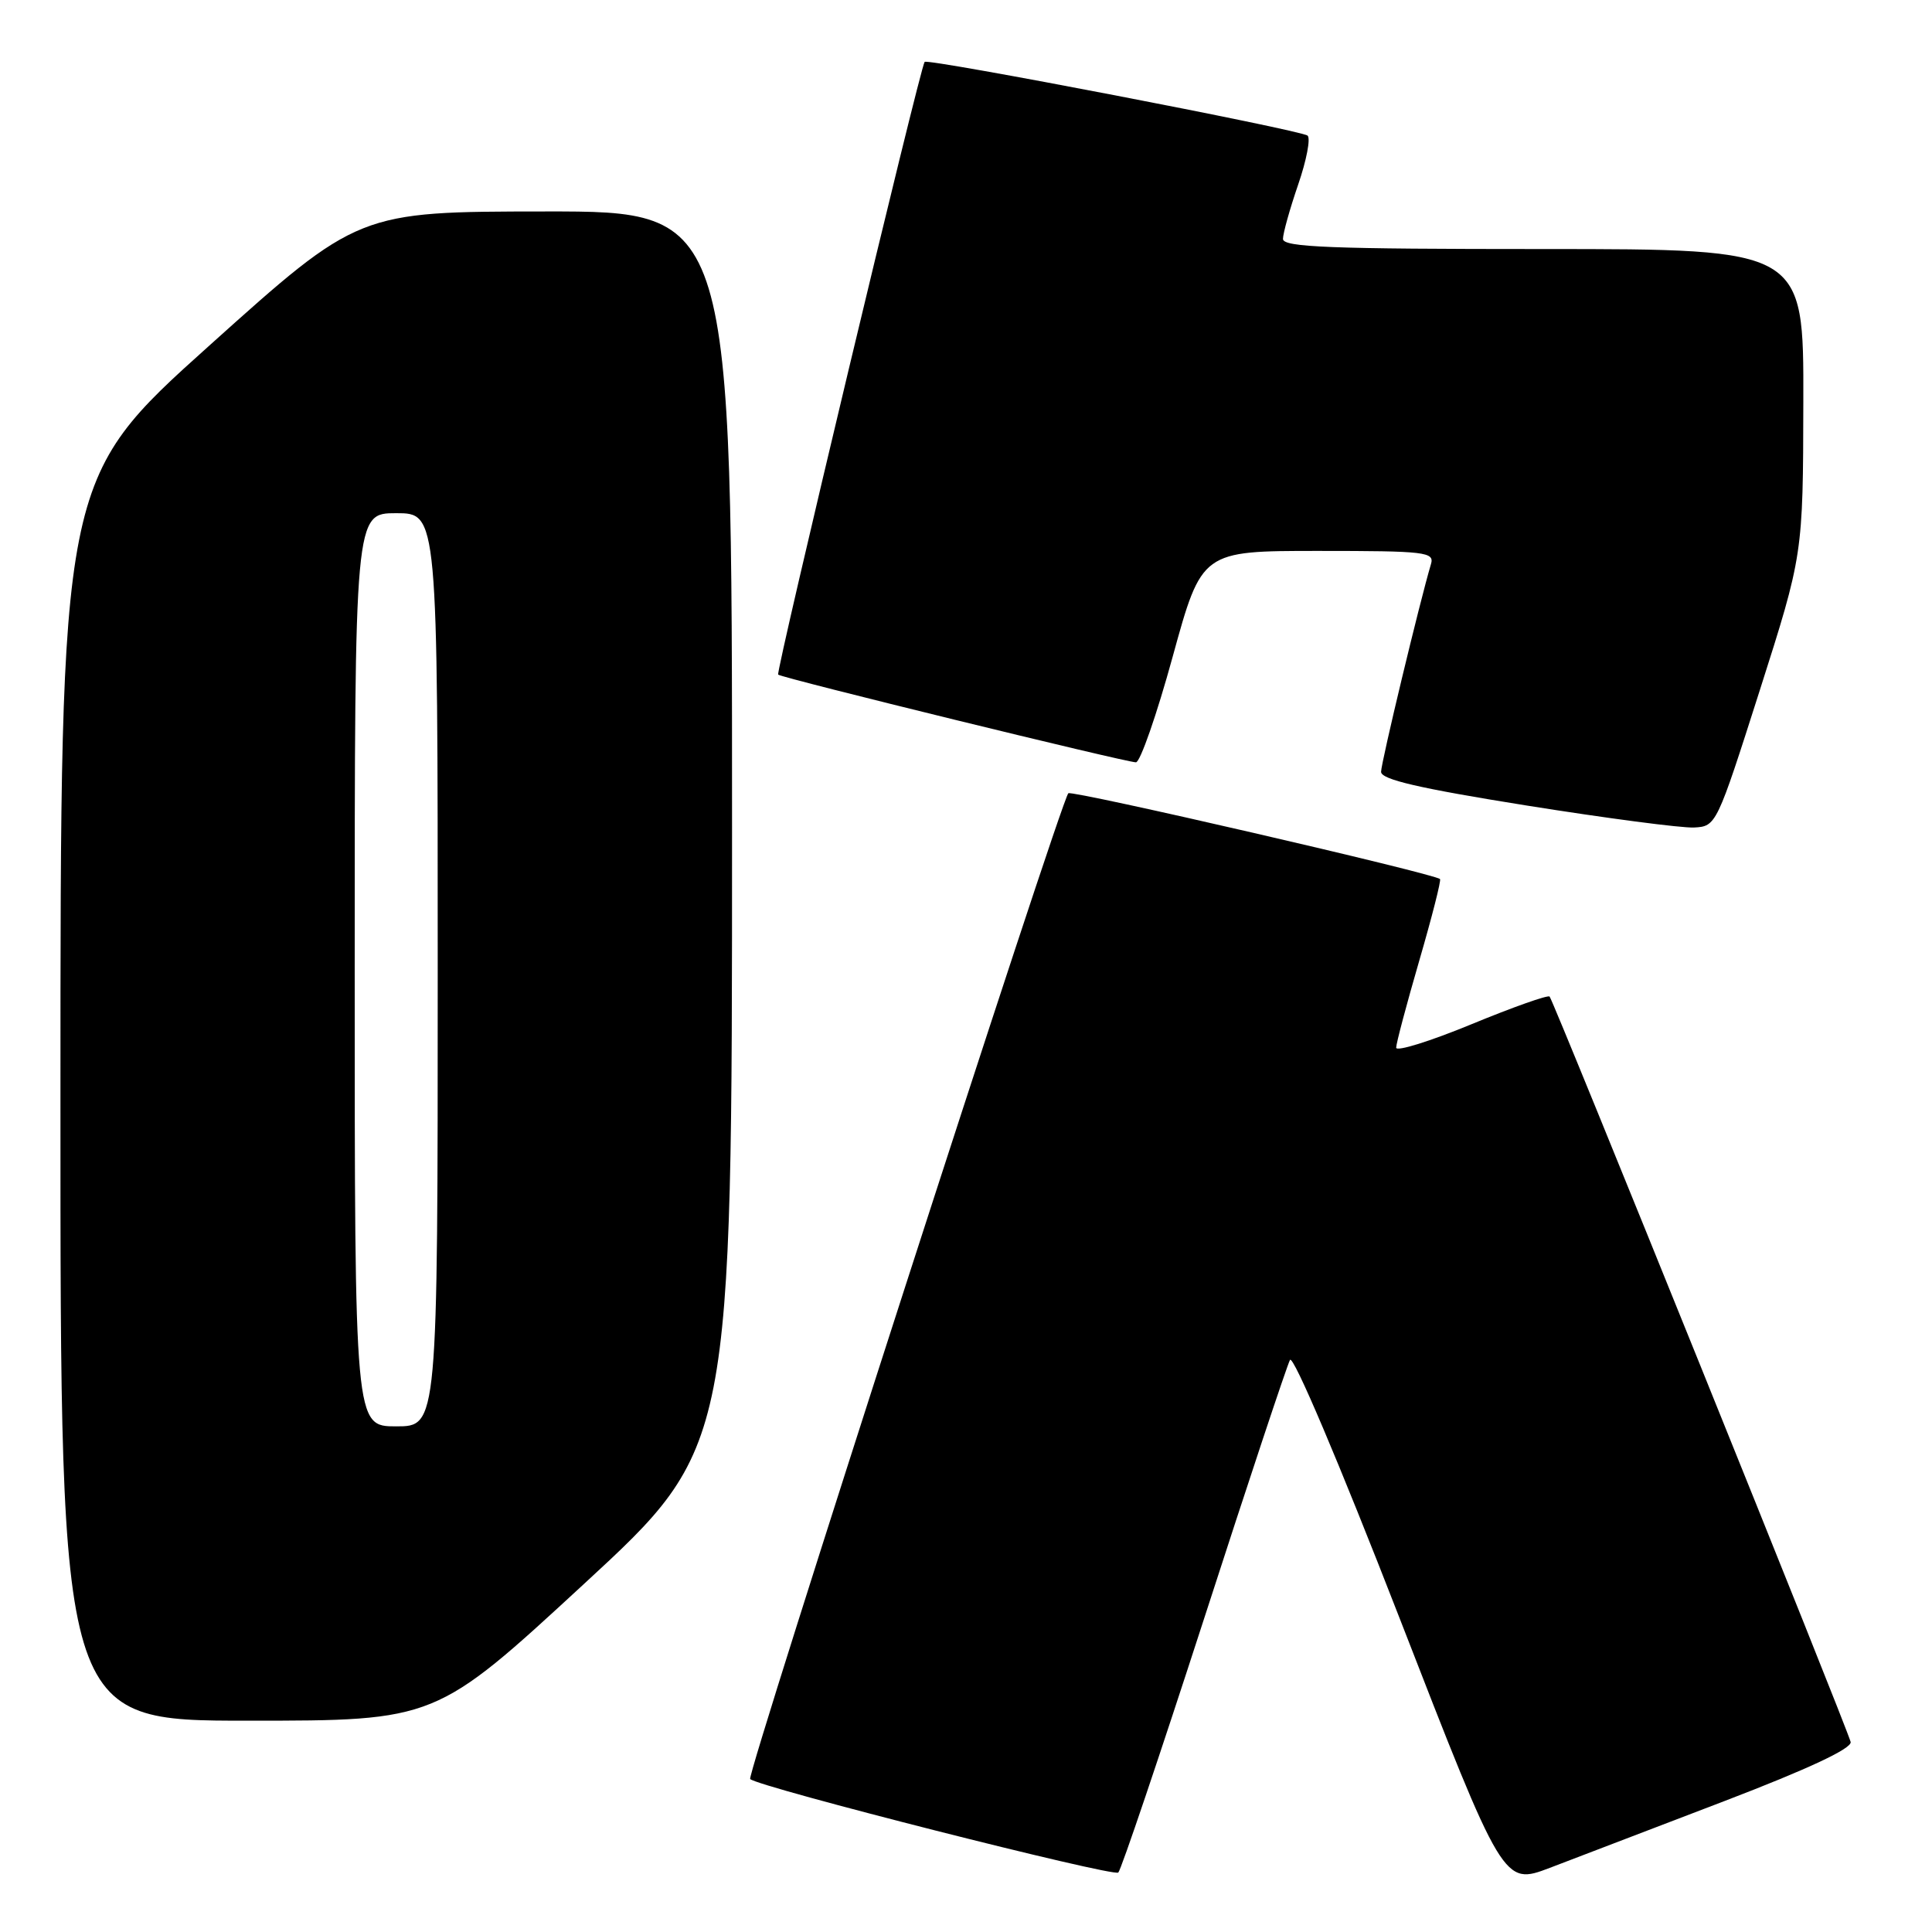 <?xml version="1.0" encoding="UTF-8" standalone="no"?>
<!DOCTYPE svg PUBLIC "-//W3C//DTD SVG 1.1//EN" "http://www.w3.org/Graphics/SVG/1.1/DTD/svg11.dtd" >
<svg xmlns="http://www.w3.org/2000/svg" xmlns:xlink="http://www.w3.org/1999/xlink" version="1.1" viewBox="0 0 256 256">
 <g >
 <path fill="currentColor"
d=" M 228.50 238.65 C 239.67 234.37 245.40 231.68 245.22 230.82 C 244.87 229.21 205.89 132.68 205.33 132.05 C 205.11 131.81 200.45 133.46 194.97 135.72 C 189.49 137.98 185.00 139.38 185.00 138.82 C 185.00 138.26 186.38 133.07 188.06 127.29 C 189.74 121.51 190.98 116.65 190.81 116.48 C 190.07 115.76 142.01 104.66 141.56 105.11 C 140.55 106.12 98.88 235.22 99.40 235.73 C 100.44 236.78 147.51 248.73 148.18 248.12 C 148.55 247.78 153.66 232.65 159.54 214.50 C 165.41 196.35 170.54 180.91 170.93 180.20 C 171.34 179.44 177.41 193.74 185.43 214.36 C 199.21 249.83 199.21 249.83 205.36 247.50 C 208.74 246.21 219.15 242.23 228.50 238.65 Z  M 77.37 209.89 C 97.00 191.79 97.00 191.79 97.00 109.89 C 97.00 28.00 97.00 28.00 72.25 28.02 C 47.50 28.04 47.50 28.04 27.76 45.77 C 8.01 63.50 8.01 63.50 8.01 145.75 C 8.00 228.00 8.00 228.00 32.87 228.00 C 57.74 228.00 57.74 228.00 77.37 209.89 Z  M 233.17 91.50 C 238.91 73.50 238.91 73.50 238.95 53.25 C 239.00 33.00 239.00 33.00 204.50 33.00 C 176.29 33.00 170.00 32.76 170.00 31.66 C 170.00 30.92 170.91 27.68 172.01 24.47 C 173.12 21.25 173.68 18.33 173.26 17.97 C 172.42 17.24 122.92 7.71 122.52 8.20 C 121.92 8.90 102.76 89.09 103.11 89.39 C 103.64 89.85 149.24 101.02 150.52 101.01 C 151.08 101.00 153.28 94.70 155.39 87.00 C 159.24 73.00 159.24 73.00 174.69 73.00 C 188.93 73.00 190.09 73.14 189.61 74.75 C 188.13 79.71 183.00 101.07 183.00 102.27 C 183.00 103.29 188.00 104.45 202.25 106.73 C 212.84 108.42 222.83 109.73 224.46 109.65 C 227.41 109.50 227.47 109.36 233.17 91.50 Z  M 47.00 128.50 C 47.00 68.00 47.00 68.00 52.50 68.00 C 58.00 68.00 58.00 68.00 58.00 128.50 C 58.00 189.00 58.00 189.00 52.50 189.00 C 47.00 189.00 47.00 189.00 47.00 128.50 Z "/>
</g>
</svg>